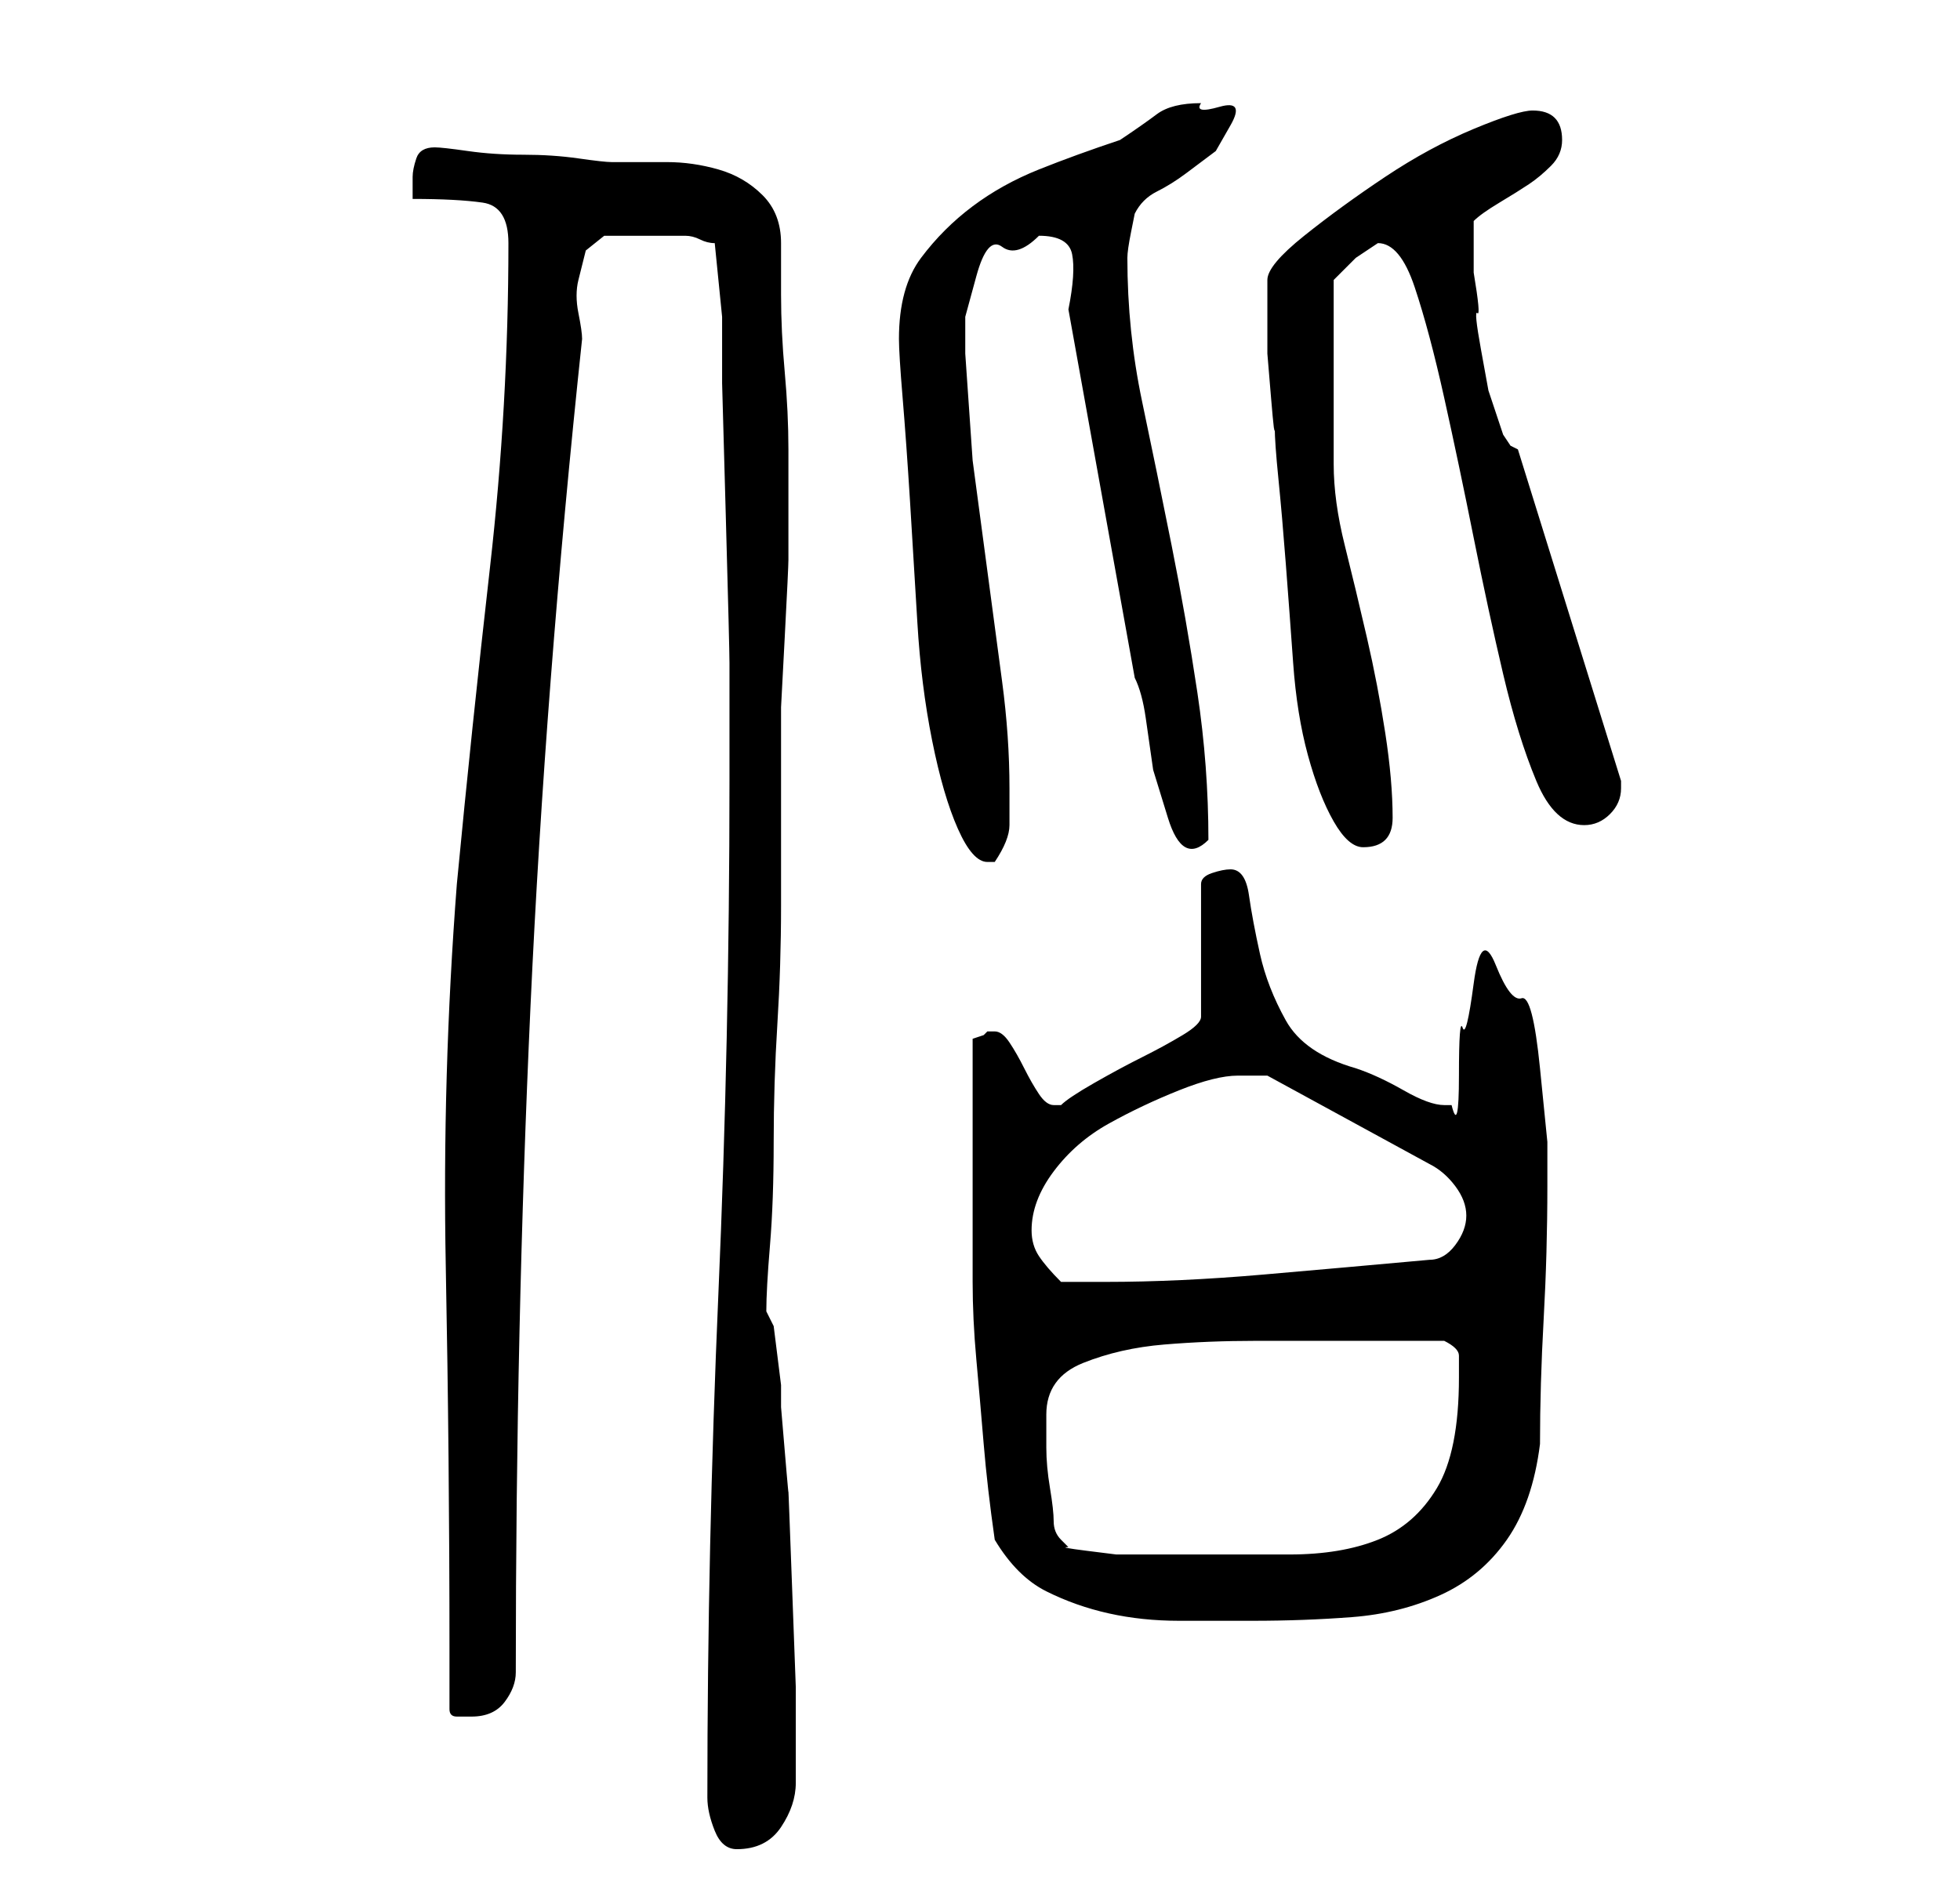 <?xml version="1.0" standalone="no"?>
<!DOCTYPE svg PUBLIC "-//W3C//DTD SVG 1.1//EN" "http://www.w3.org/Graphics/SVG/1.1/DTD/svg11.dtd" >
<svg xmlns="http://www.w3.org/2000/svg" xmlns:xlink="http://www.w3.org/1999/xlink" version="1.1" viewBox="-10 0 266 256">
   <path fill="currentColor"
d="M86 244q0 2 1 4.5t3 2.5q4 0 6 -3t2 -6v-13t-0.5 -13.5t-0.5 -13t-1 -11.5v-3t-0.5 -4t-0.5 -4t-1 -2q0 -3 0.5 -9t0.5 -14t0.5 -16t0.5 -16v-14v-9v-4t0.5 -9.5t0.5 -10.5v-9v-6q0 -5 -0.5 -10.5t-0.5 -10.5v-7q0 -4 -2.5 -6.5t-6 -3.5t-7 -1h-7.5q-1 0 -4.5 -0.5
t-7.5 -0.5t-7.5 -0.5t-4.5 -0.5q-2 0 -2.5 1.5t-0.5 2.5v1.5v1.5q6 0 9.5 0.5t3.5 5.5q0 22 -2.5 44t-4.5 43q-2 26 -1.5 52t0.5 52v8q0 1 1 1h2q3 0 4.5 -2t1.5 -4q0 -47 2 -90.5t7 -90.5q0 -1 -0.5 -3.5t0 -4.5l1 -4t2.5 -2h2h4h3h2q1 0 2 0.5t2 0.5l1 10v9t0.5 18t0.5 20
v16q0 35 -1.5 69.5t-1.5 68.5zM125 209q3 5 7 7t8.5 3t9.5 1h10q7 0 13.5 -0.5t12 -3t9 -7.5t4.5 -13q0 -8 0.5 -17t0.5 -18v-6t-1 -10t-2.5 -9.5t-3.5 -4.5t-3 2.5t-1.5 6t-0.5 6.5t-1 4h-1q-2 0 -5.5 -2t-6.5 -3q-7 -2 -9.5 -6.5t-3.5 -9t-1.5 -8t-2.5 -3.5q-1 0 -2.5 0.5
t-1.5 1.5v18q0 1 -2.5 2.5t-5.5 3t-6.5 3.5t-4.5 3h-1q-1 0 -2 -1.5t-2 -3.5t-2 -3.5t-2 -1.5h-1l-0.5 0.5t-1.5 0.5v5v5v6v4v13q0 5 0.5 10.5t1 11.5t1.5 13zM132 192q0 -5 5 -7t11 -2.5t12.5 -0.5h9.5h3h5h5h3q2 1 2 2v3q0 10 -3 15t-8 7t-12 2h-15h-4h-4.5t-4 -0.5
t-2.5 -0.5l-1 -1q-1 -1 -1 -2.5t-0.5 -4.5t-0.5 -5.5v-4.5zM130 167q0 -4 3 -8t7.5 -6.5t9.5 -4.5t8 -2h2h2l22 12q2 1 3.5 3t1.5 4t-1.5 4t-3.5 2q-11 1 -22.5 2t-21.5 1h-6q-2 -2 -3 -3.5t-1 -3.5zM112 46q0 2 0.5 8t1 14t1 16.5t2 16t3.5 12t4 4.5h1q2 -3 2 -5v-5
q0 -7 -1 -14.5l-2 -15l-2 -15t-1 -14.5v-5t1.5 -5.5t3.5 -4t5 -1.5q4 0 4.5 2.5t-0.5 7.5l9 50q1 2 1.5 5.5l1 7t2 6.5t5.5 3q0 -10 -1.5 -20t-3.5 -20t-4 -19.5t-2 -19.5q0 -1 0.5 -3.5l0.5 -2.5q1 -2 3 -3t4 -2.5l4 -3t2 -3.5t-1.5 -2.5t-2.5 -0.5q-4 0 -6 1.5t-5 3.5
q-6 2 -11 4t-9 5t-7 7t-3 11zM162 38v4.5v5.5t0.5 6t0.5 4q0 2 0.5 7t1 11.5t1 13.5t2 12.5t3.5 9t4 3.5q4 0 4 -4q0 -5 -1 -11.5t-2.5 -13t-3 -12.5t-1.5 -11v-12v-13l3 -3t3 -2q3 0 5 6t4 15t4 19t4 18.5t4.5 14.5t6.5 6q2 0 3.5 -1.5t1.5 -3.5v-0.5v-0.5l-14 -45l-1 -0.5
t-1 -1.5l-2 -6t-1 -5.5t-0.5 -5t-0.5 -5.5v-7q1 -1 3.5 -2.5t4 -2.5t3 -2.5t1.5 -3.5q0 -4 -4 -4q-2 0 -8 2.5t-12 6.5t-11 8t-5 6z" />
</svg>
